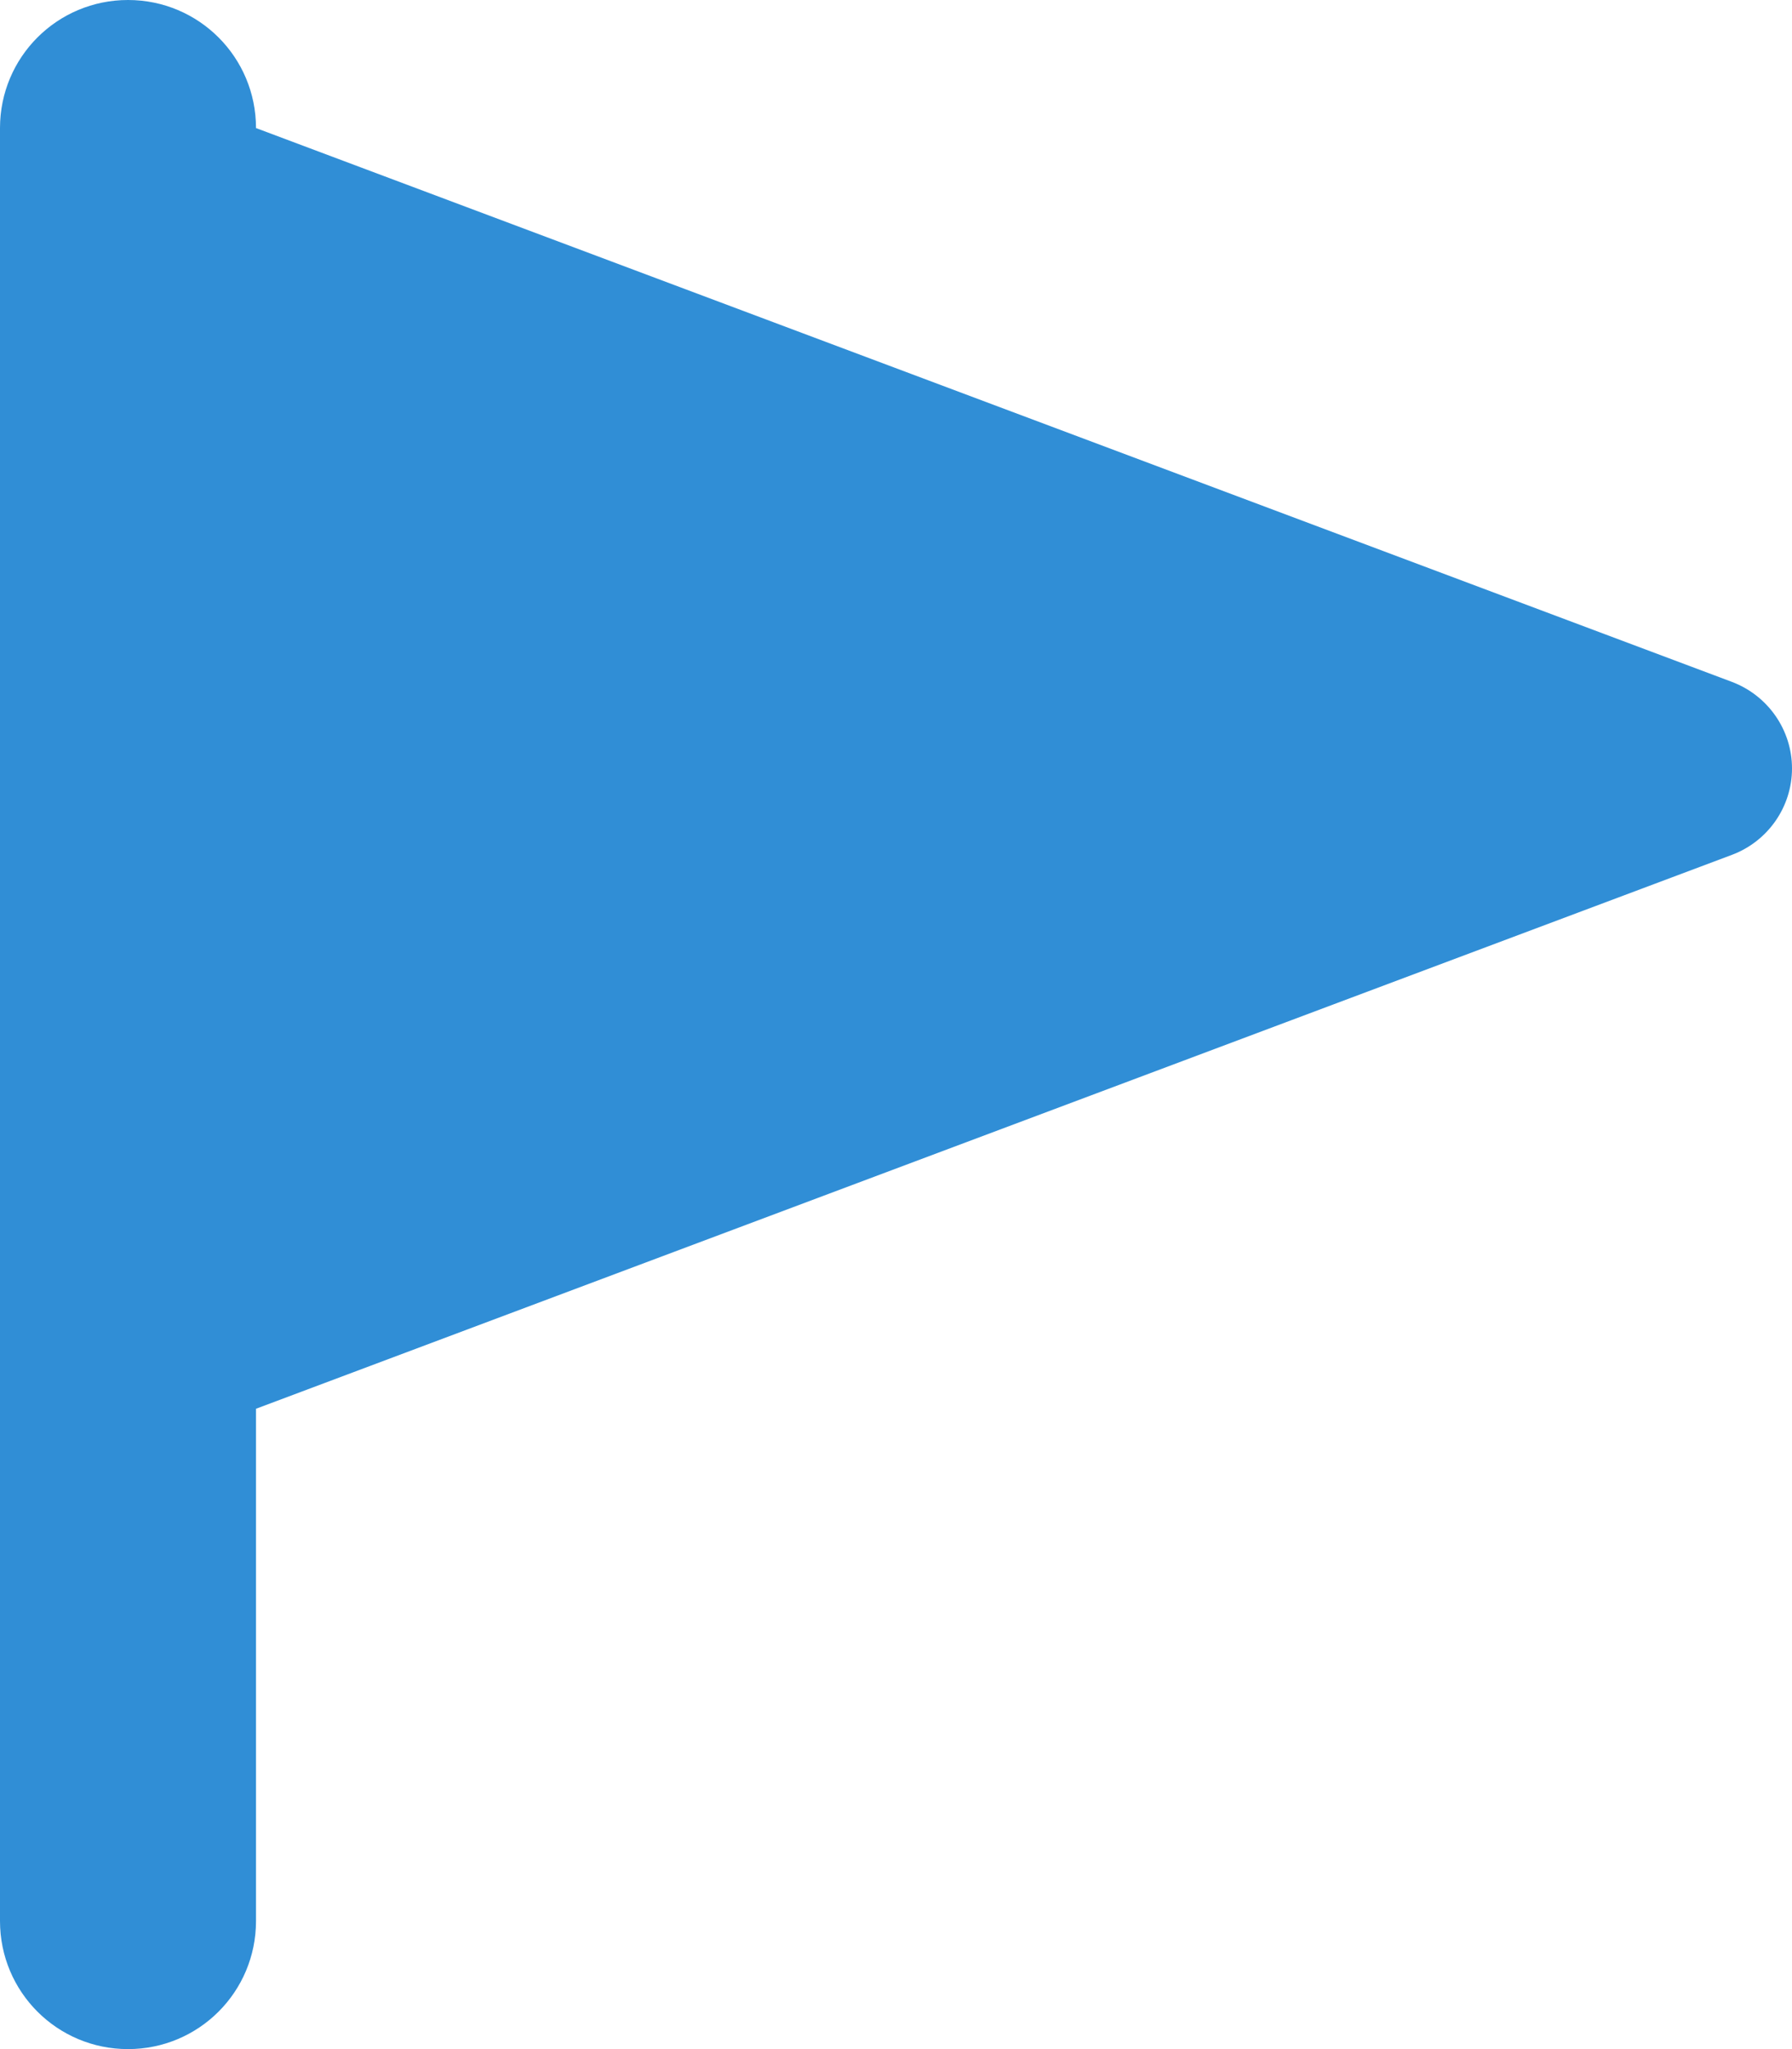 <?xml version="1.0" encoding="UTF-8"?>
<svg width="21px" height="24px" viewBox="0 0 21 24" version="1.1" xmlns="http://www.w3.org/2000/svg" xmlns:xlink="http://www.w3.org/1999/xlink">
    <title>draw_mark_3_blue</title>
    <g id="blue" stroke="none" stroke-width="1" fill="none" fill-rule="evenodd">
        <g id="Group-7-Copy-64" transform="translate(-12, -11)" fill="#308ED6" fill-rule="nonzero">
            <g id="draw_mark_3_blue" transform="translate(12, 11)">
                <path d="M3,1.5 C3,0.67 2.33,0 1.5,0 C0.67,0 0,0.67 0,1.5 L0,22.5 C0,23.33 0.67,24 1.5,24 C2.33,24 3,23.33 3,22.5 L3,16.5 L20.297,10.012 C20.719,9.853 21,9.45 21,9 C21,8.55 20.719,8.147 20.297,7.987 L3,1.5 Z" id="Path"></path>
            </g>
        </g>
    </g>
</svg>